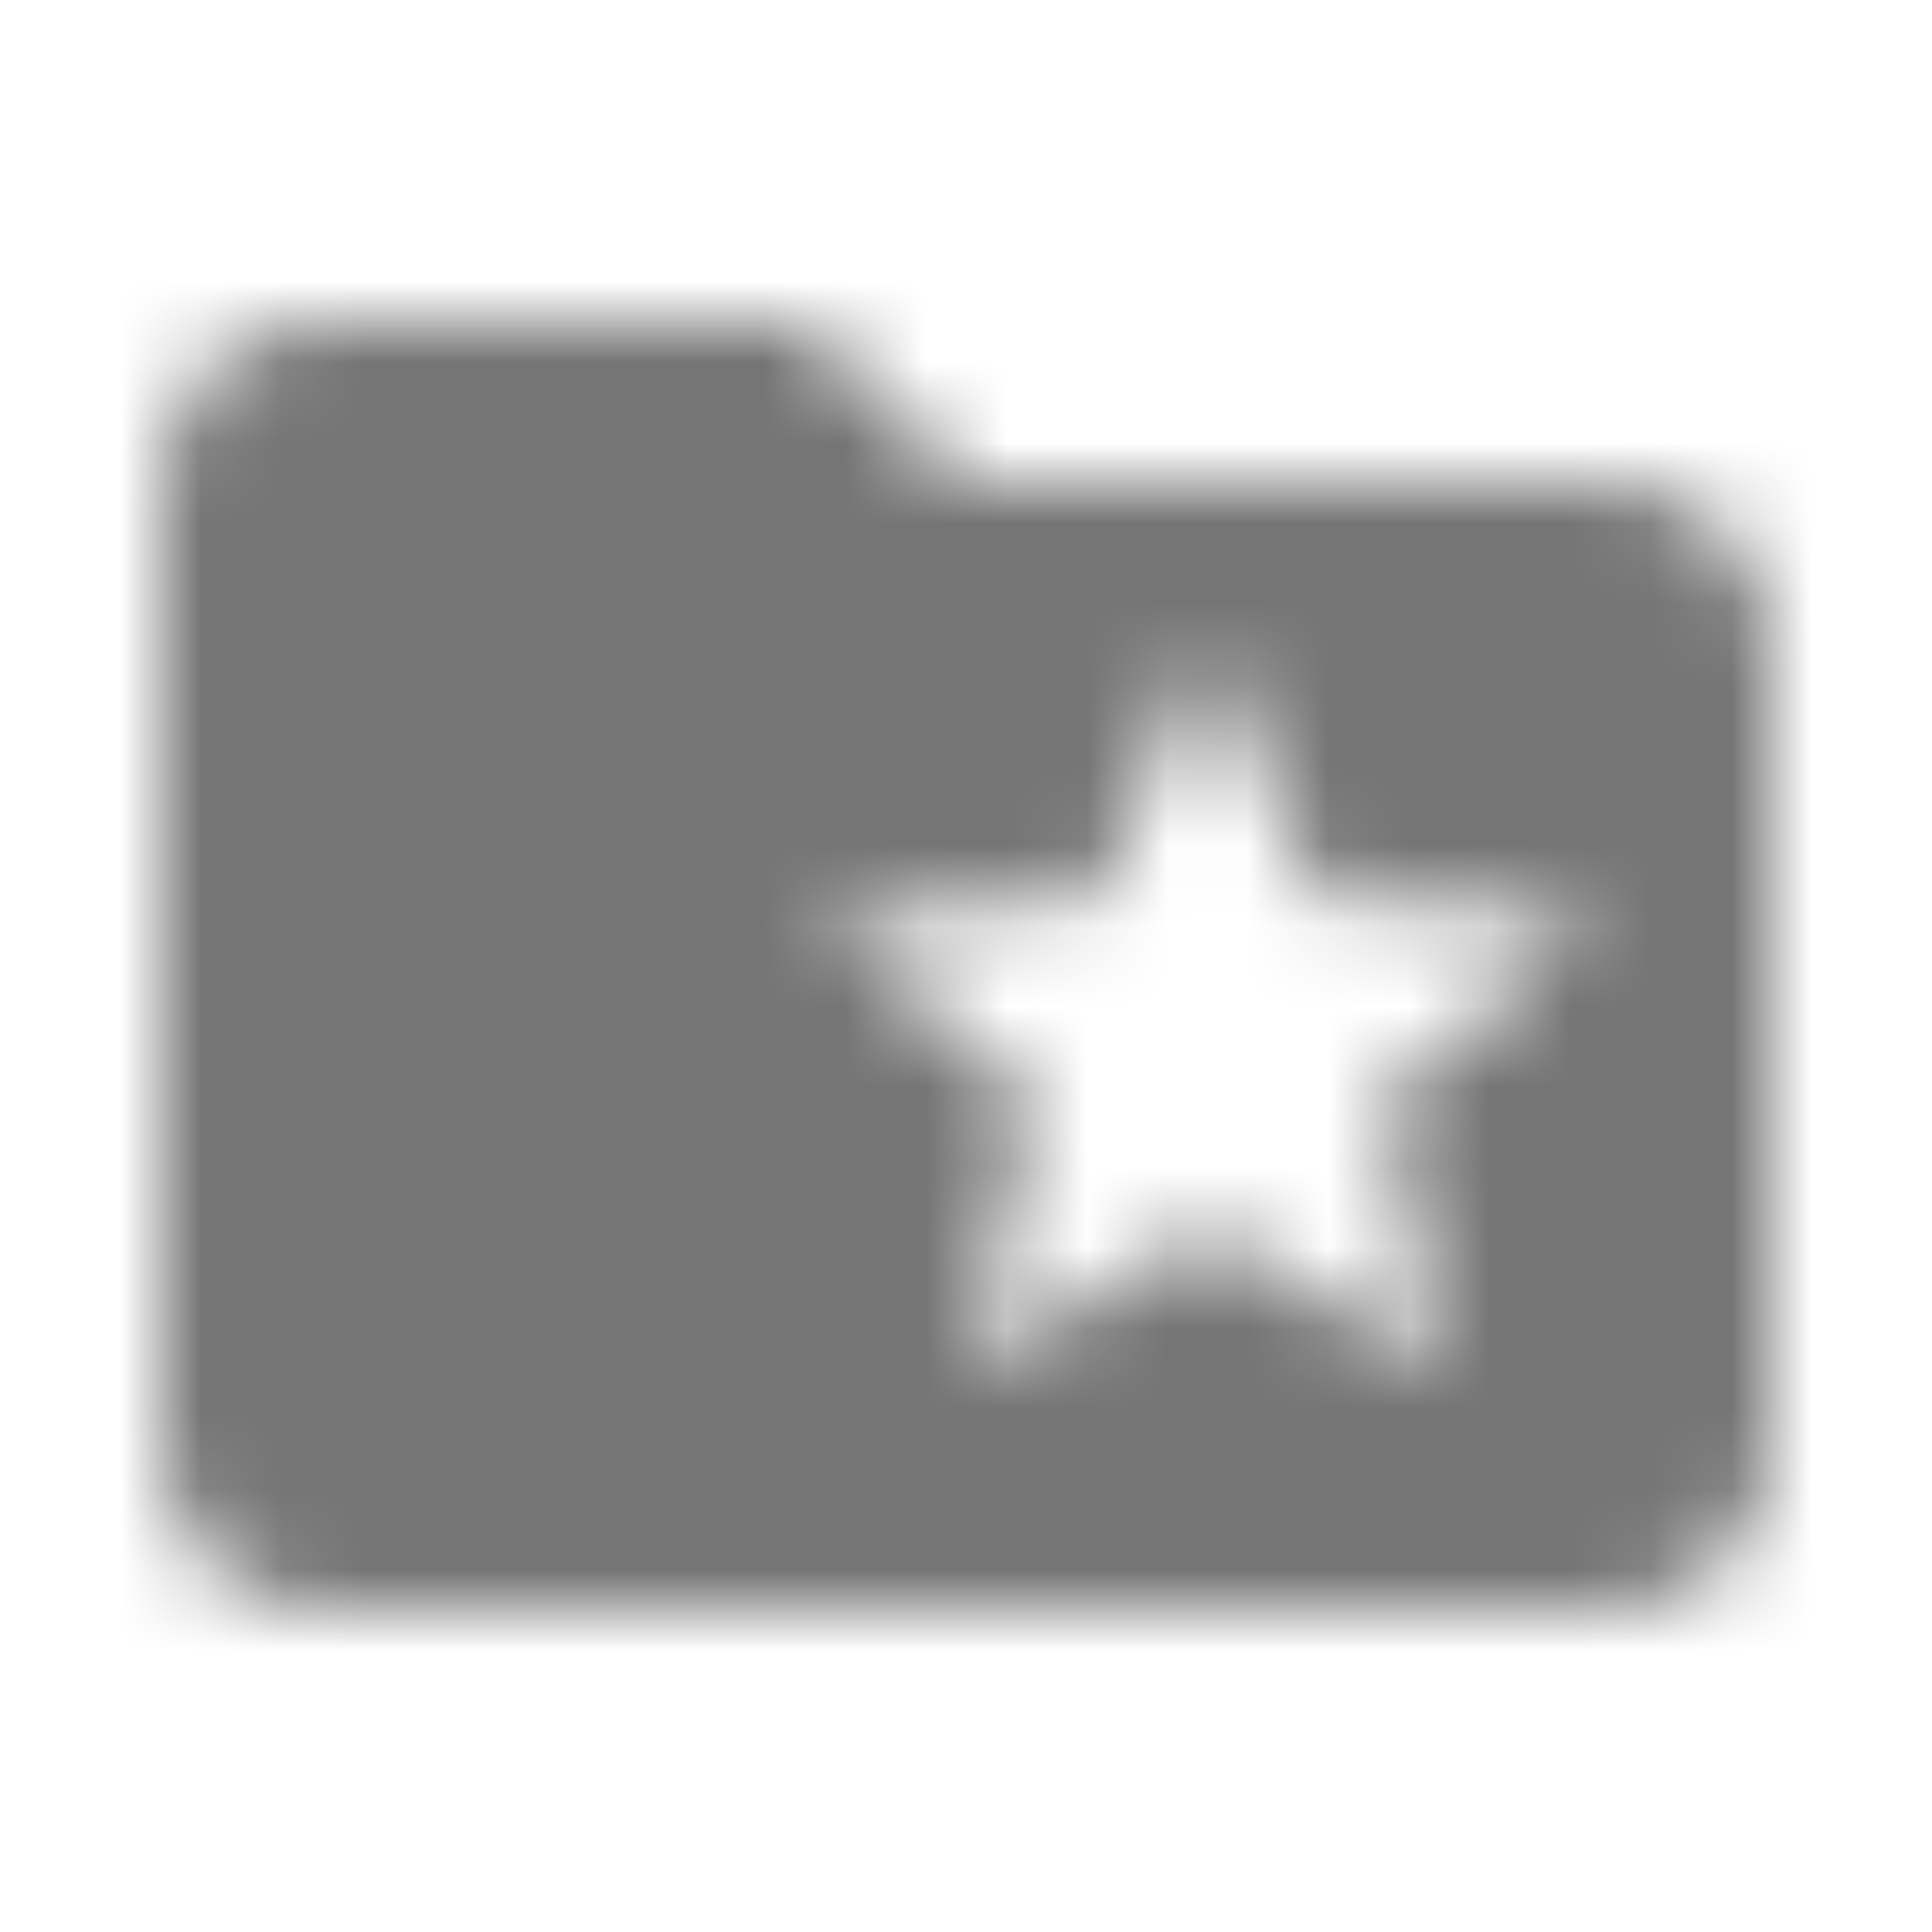 <?xml version="1.0" encoding="UTF-8"?>
<svg width="24px" height="24px" viewBox="0 0 24 24" version="1.1" xmlns="http://www.w3.org/2000/svg" xmlns:xlink="http://www.w3.org/1999/xlink">
    <!-- Generator: Sketch 50 (54983) - http://www.bohemiancoding.com/sketch -->
    <title>icon/notification/folder_special_24px</title>
    <desc>Created with Sketch.</desc>
    <defs>
        <path d="M20,6 L12,6 L10,4 L4,4 C2.9,4 2,4.9 2,6 L2,18 C2,19.1 2.9,20 4,20 L20,20 C21.1,20 22,19.1 22,18 L22,8 C22,6.9 21.1,6 20,6 Z M17.94,17 L15,15.28 L12.06,17 L12.84,13.67 L10.25,11.43 L13.66,11.14 L15,8 L16.34,11.14 L19.75,11.43 L17.16,13.67 L17.94,17 Z" id="path-1"></path>
    </defs>
    <g id="icon/notification/folder_special_24px" stroke="none" stroke-width="1" fill="none" fill-rule="evenodd">
        <mask id="mask-2" fill="white">
            <use xlink:href="#path-1"></use>
        </mask>
        <g fill-rule="nonzero"></g>
        <g id="✱-/-Color-/-Icons-/-Black-/-Inactive" mask="url(#mask-2)" fill="#000000" fill-opacity="0.54">
            <rect id="Rectangle" x="0" y="0" width="24" height="24"></rect>
        </g>
    </g>
</svg>